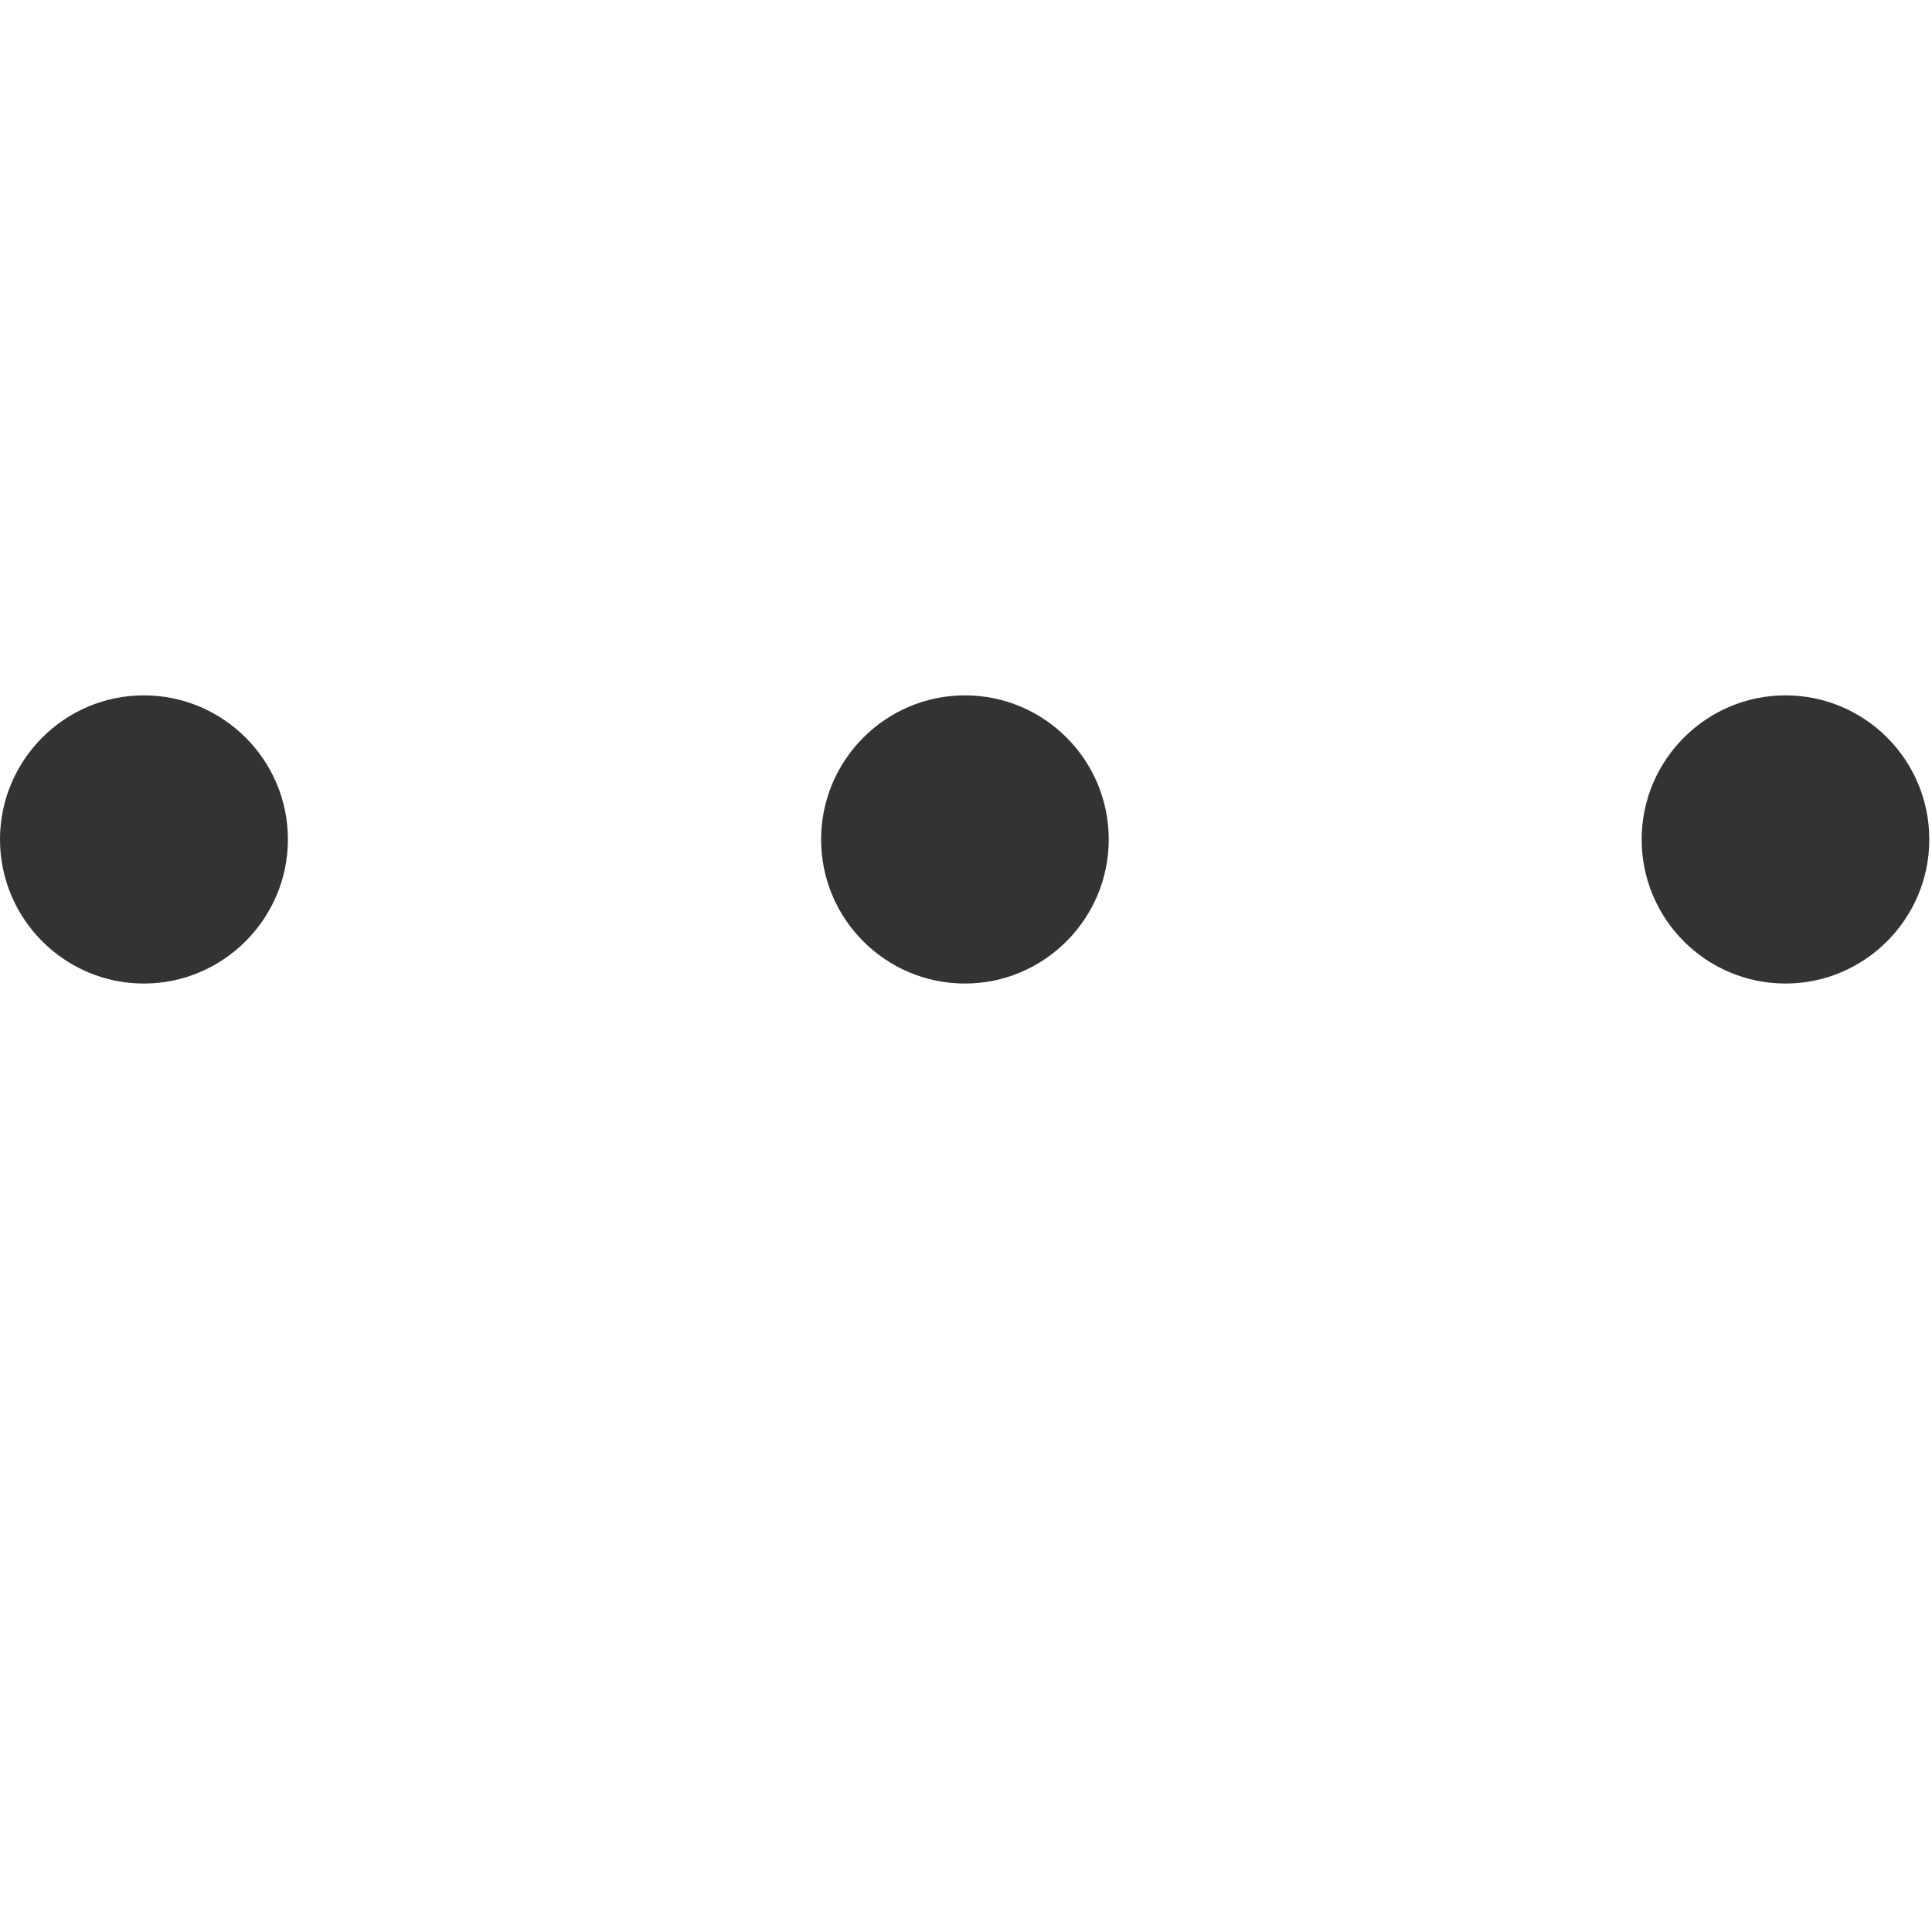 <?xml version="1.0" standalone="no"?><!DOCTYPE svg PUBLIC "-//W3C//DTD SVG 1.1//EN" "http://www.w3.org/Graphics/SVG/1.1/DTD/svg11.dtd"><svg class="icon" width="200px" height="200.00px" viewBox="0 0 1024 1024" version="1.1" xmlns="http://www.w3.org/2000/svg"><path fill="#333333" d="M76.228 521.296C34.18 521.296 0 486.972 0 444.926s34.181-76.372 76.228-76.372 76.37 34.181 76.37 76.371c0 42.047-34.323 76.371-76.37 76.371z m435.2 0c-42.047 0-76.228-34.18-76.228-76.37 0-42.048 34.181-76.372 76.228-76.372s76.228 34.181 76.228 76.371c0 42.047-34.181 76.371-76.228 76.371z m434.914 0c-42.047 0-76.228-34.18-76.228-76.37 0-42.048 34.181-76.372 76.228-76.372s76.228 34.181 76.228 76.371c0 42.047-34.181 76.371-76.228 76.371z" /></svg>